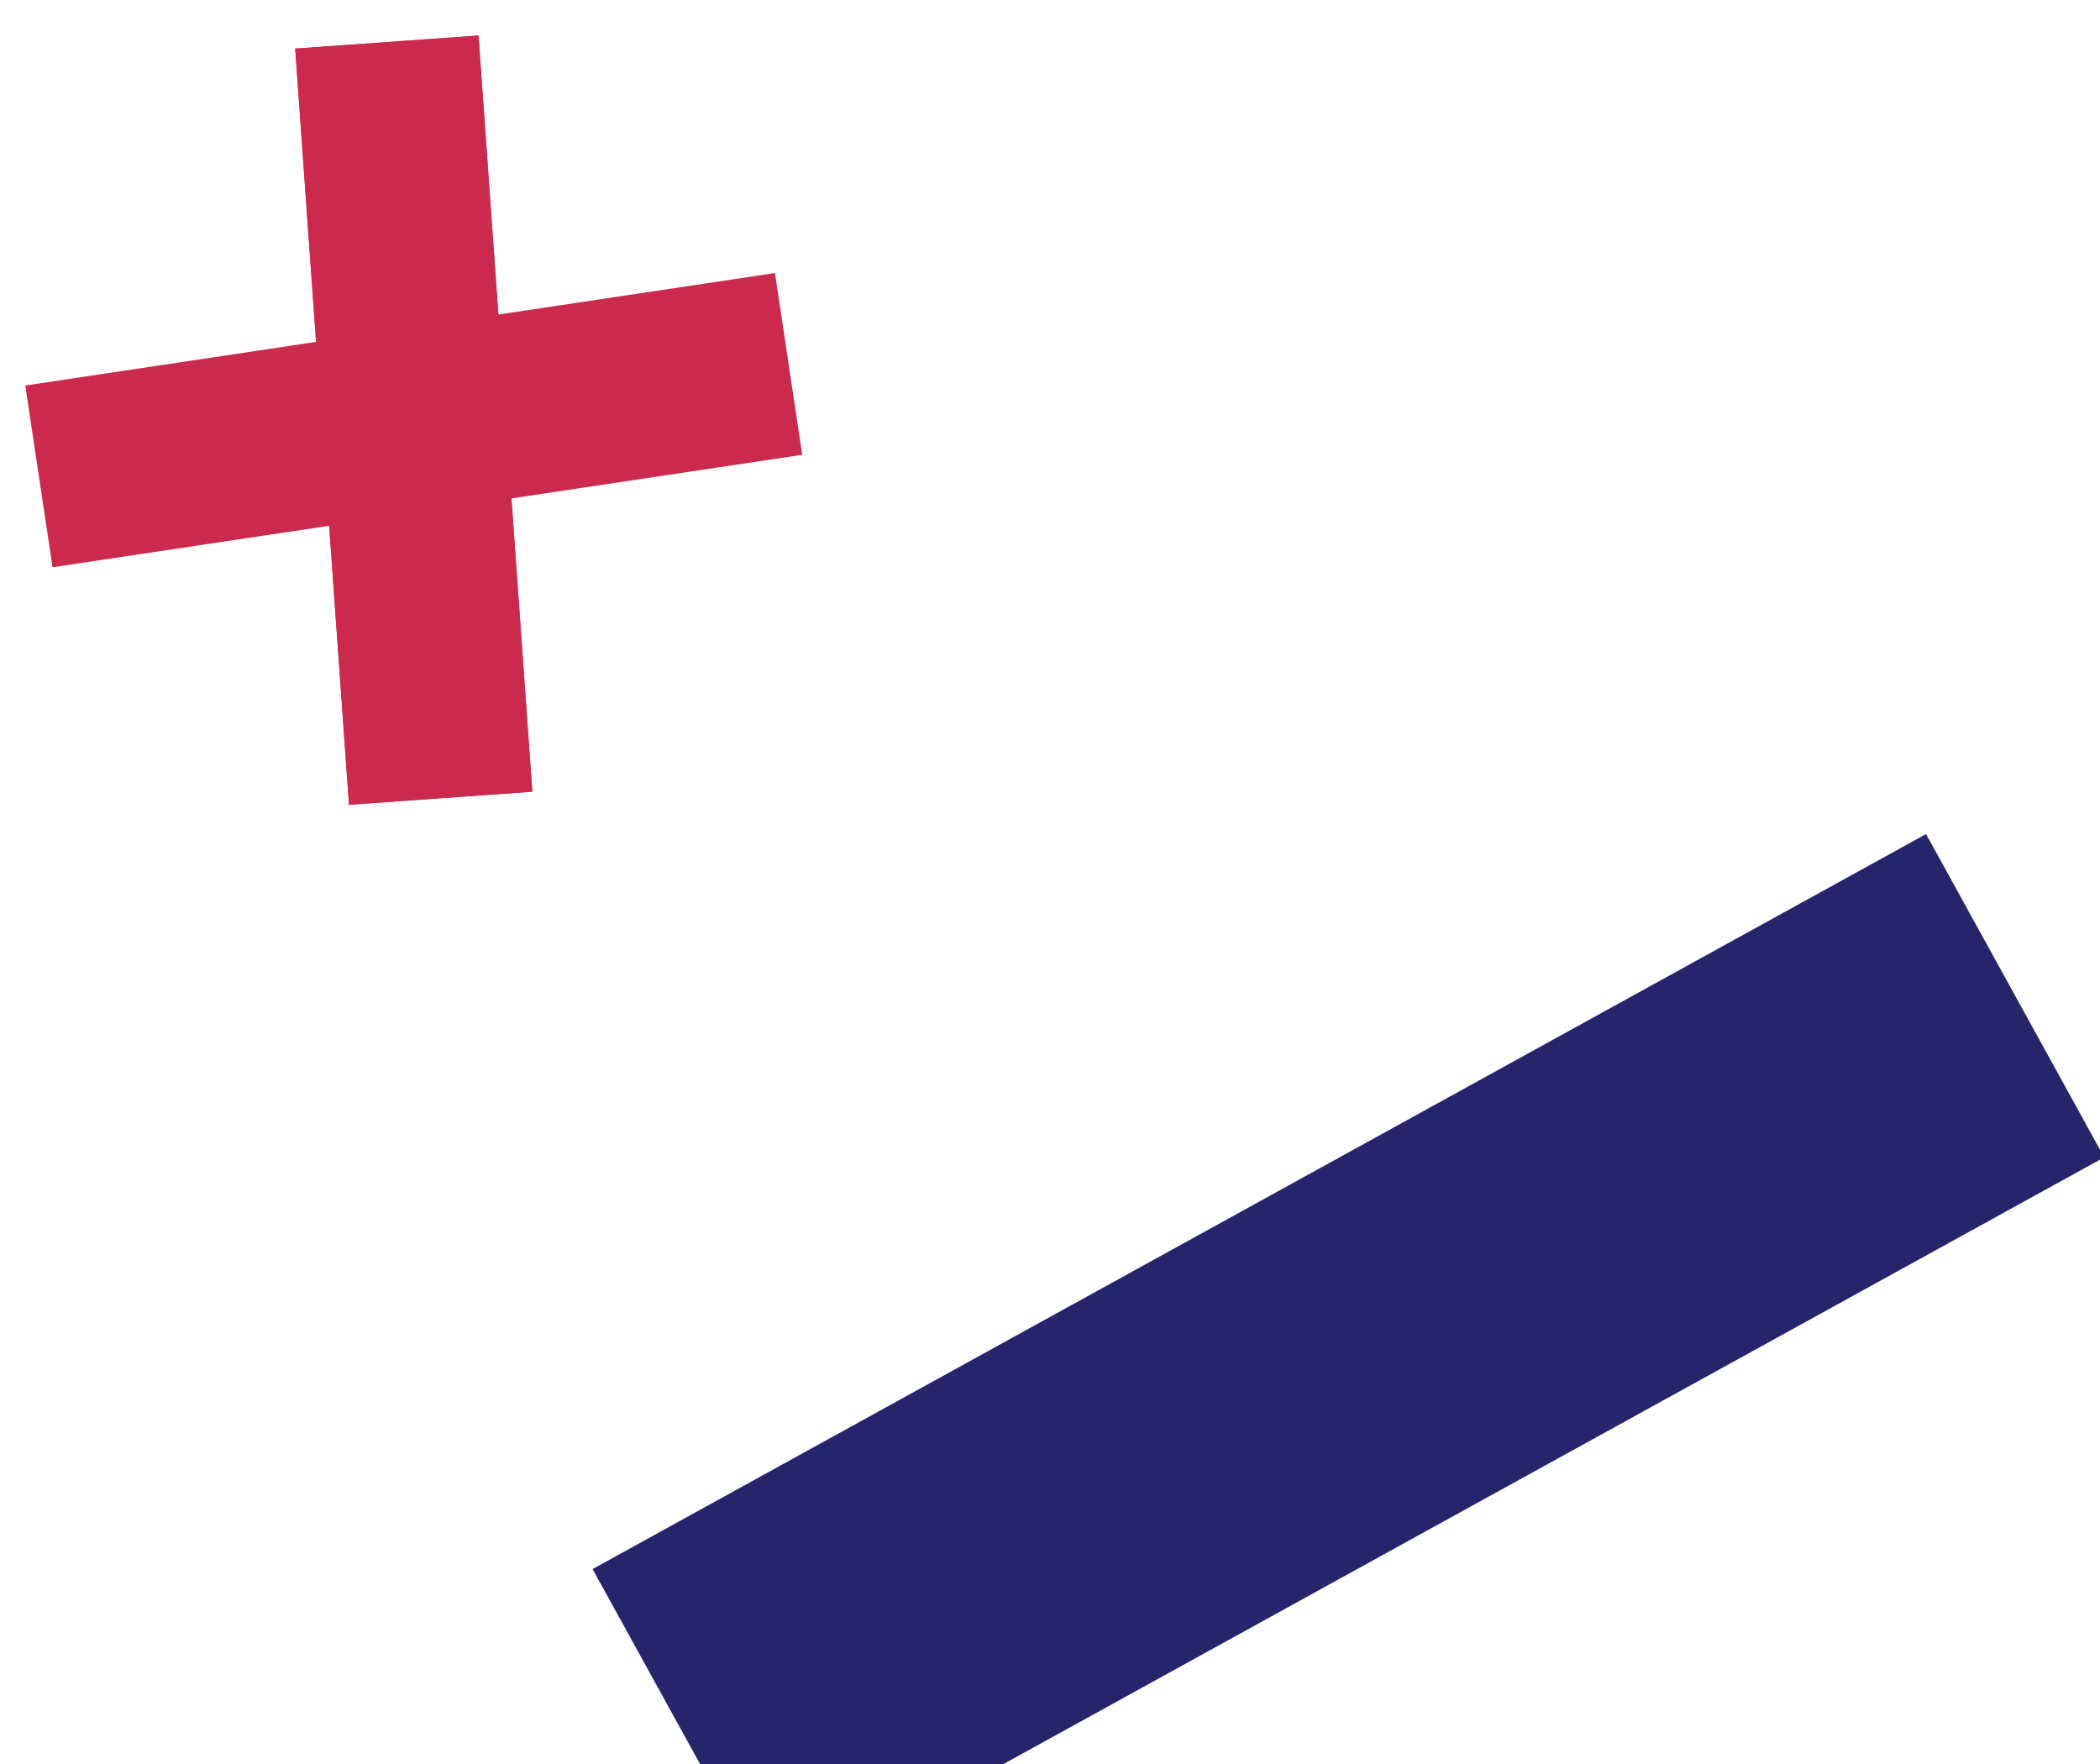 <svg width="444" height="373" viewBox="0 0 444 373" fill="none" xmlns="http://www.w3.org/2000/svg">
<path d="M144.125 365.919L426.057 210.518" stroke="#26256B" stroke-width="78.041"/>
<path d="M8.229 100.724L166.731 76.942" stroke="#CB294E" stroke-width="38.854"/>
<path d="M81.791 8.896L93.169 168.769" stroke="#CB294E" stroke-width="38.854"/>
<path d="M81.791 8.896L93.169 168.769" stroke="#CB294E" stroke-width="38.854"/>
</svg>
